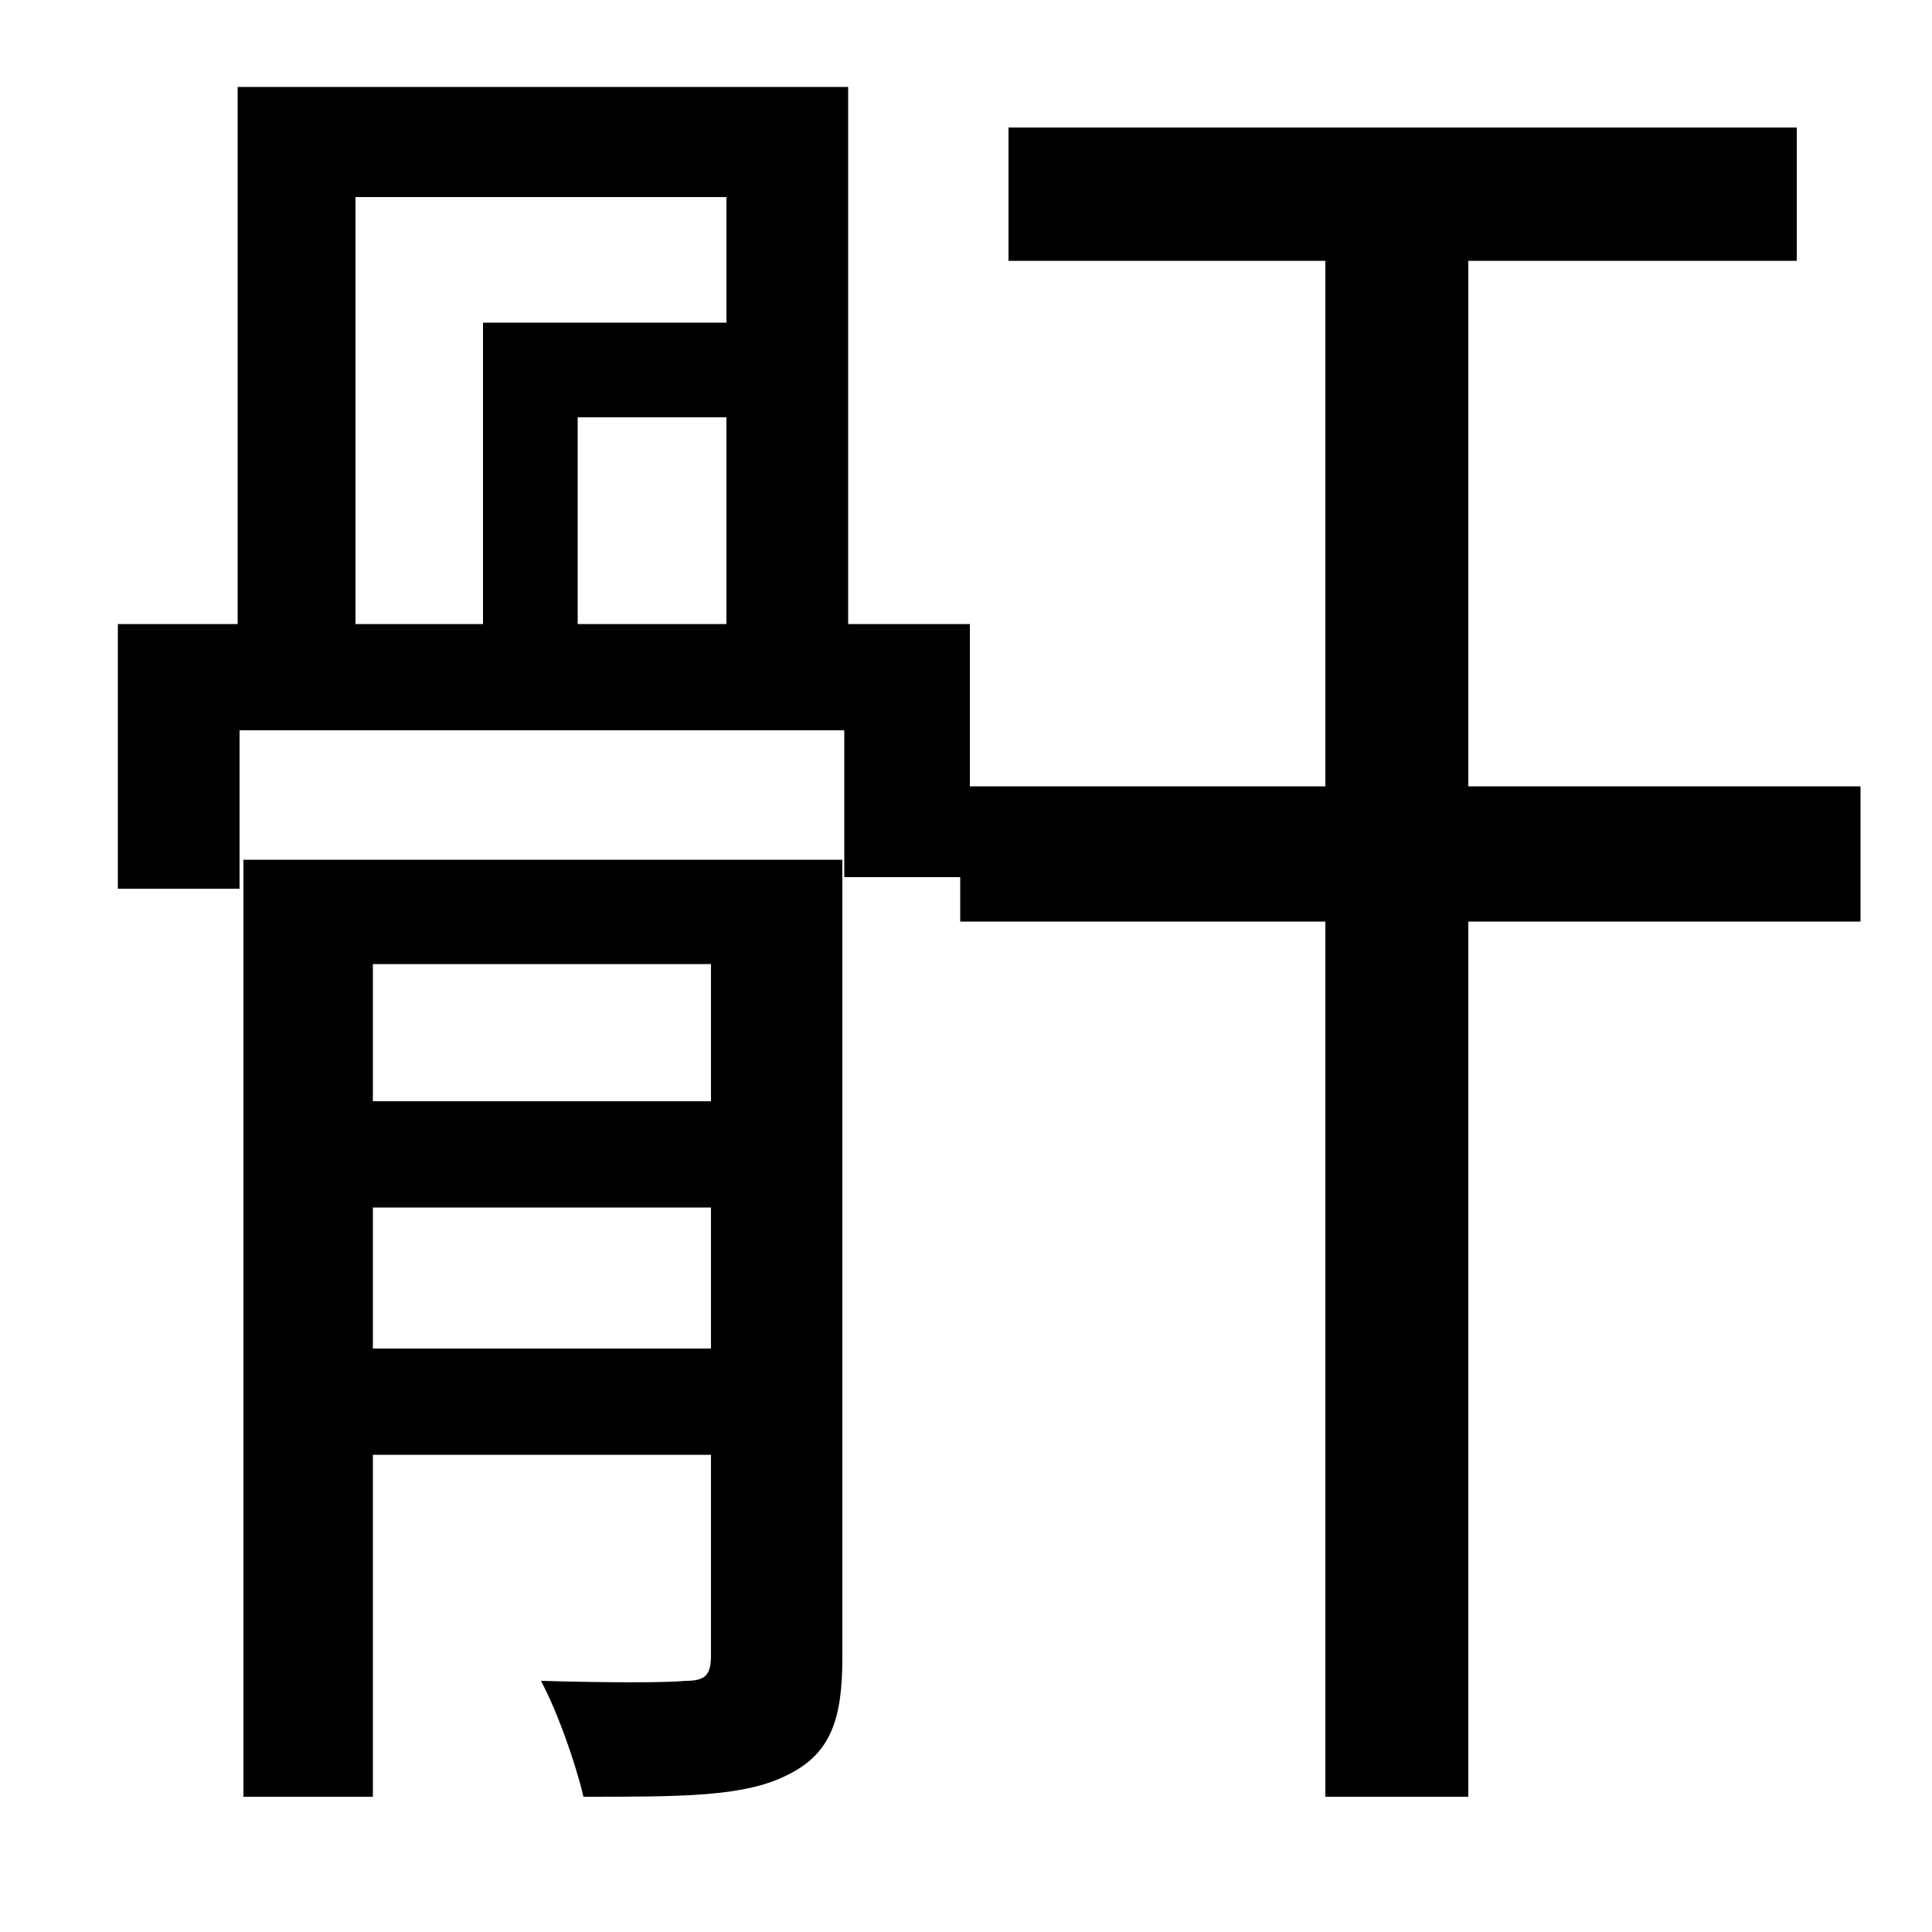 <svg xmlns="http://www.w3.org/2000/svg"
    viewBox="0 0 1000 1000">
  <!--
© 2014-2021 Adobe (http://www.adobe.com/).
Noto is a trademark of Google Inc.
This Font Software is licensed under the SIL Open Font License, Version 1.1. This Font Software is distributed on an "AS IS" BASIS, WITHOUT WARRANTIES OR CONDITIONS OF ANY KIND, either express or implied. See the SIL Open Font License for the specific language, permissions and limitations governing your use of this Font Software.
http://scripts.sil.org/OFL
  -->
<path d="M61 323L61 460 124 460 124 378 437 378 437 454 497 454 497 477 686 477 686 930 760 930 760 477 963 477 963 407 760 407 760 135 930 135 930 66 522 66 522 135 686 135 686 407 502 407 502 323 439 323 439 45 123 45 123 323ZM193 625L368 625 368 698 193 698ZM193 570L193 499 368 499 368 570ZM126 445L126 930 193 930 193 753 368 753 368 857C368 867 365 870 355 870 345 871 315 871 280 870 289 887 298 913 302 930 353 930 385 930 407 919 430 908 436 890 436 858L436 445ZM250 167L250 323 184 323 184 102 376 102 376 167ZM376 323L299 323 299 216 376 216Z"/>
</svg>